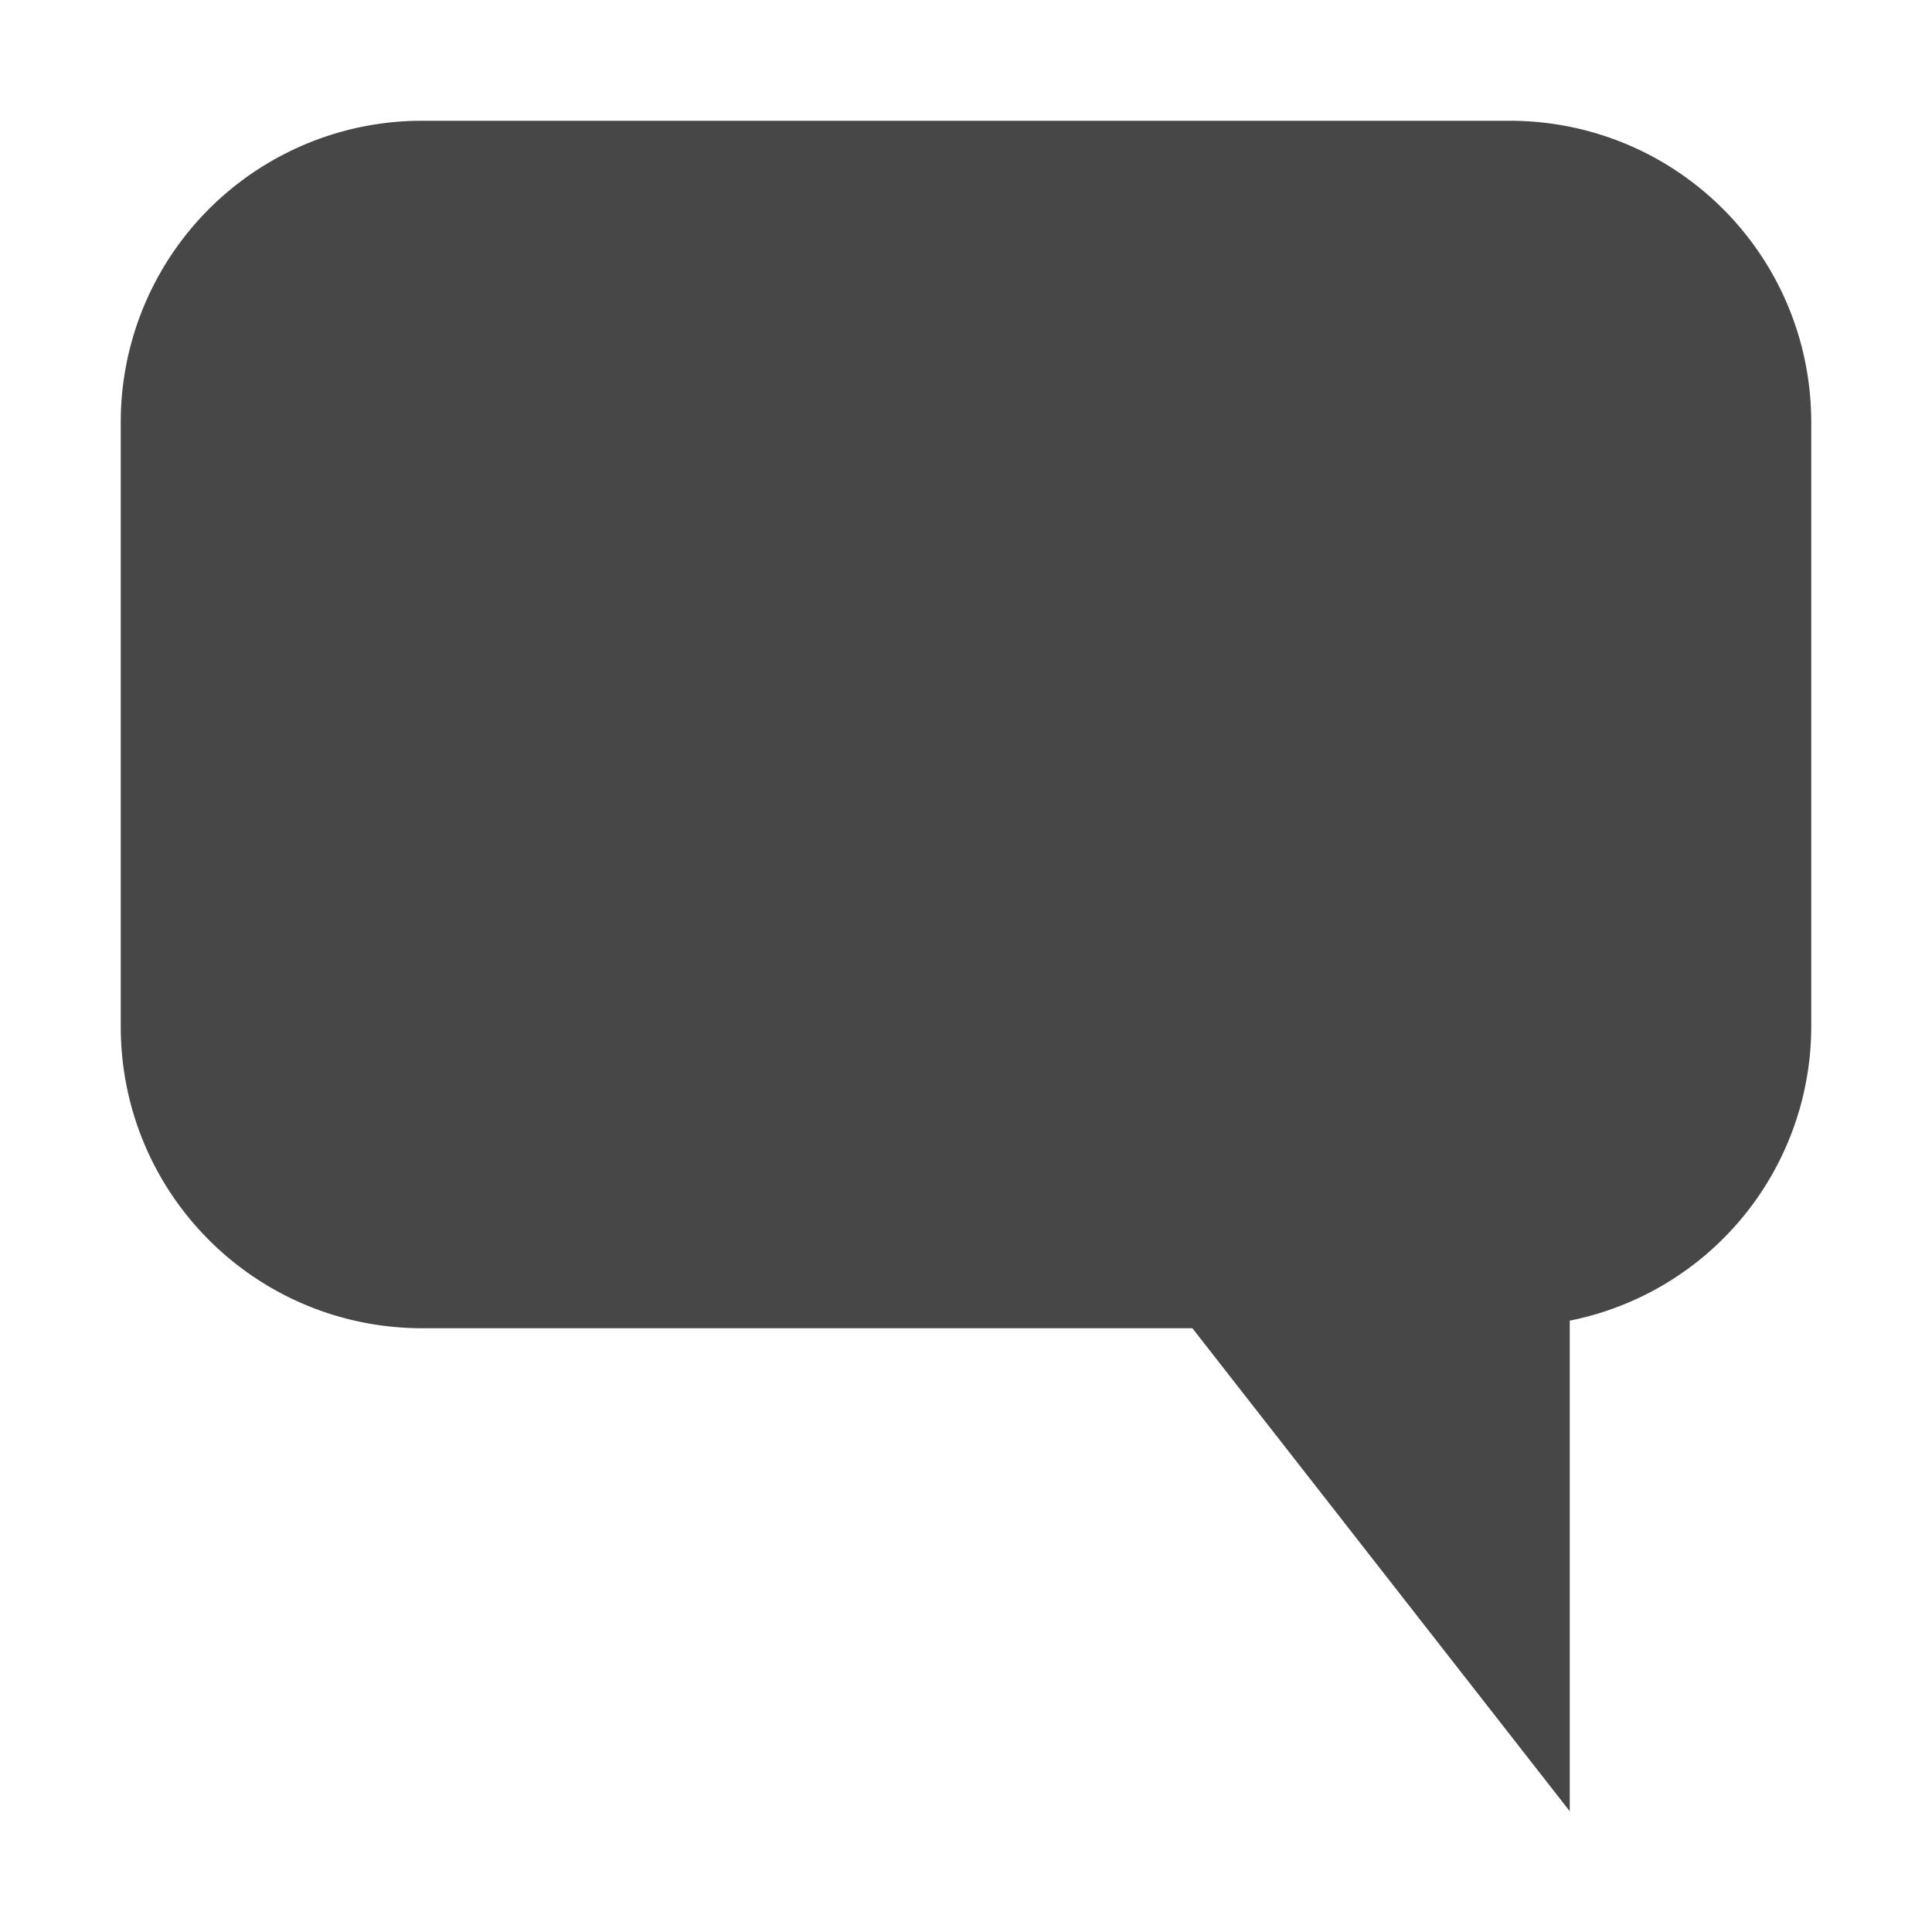 <svg xmlns="http://www.w3.org/2000/svg" width="16" height="16">
    <path d="M3.5 1A2.495 2.495 0 0 0 1 3.5v5C1 9.885 2.115 11 3.5 11h6.375L13 15v-4.063A2.486 2.486 0 0 0 15 8.5v-5C15 2.115 13.885 1 12.5 1z" fill="#474747"/>
</svg>
